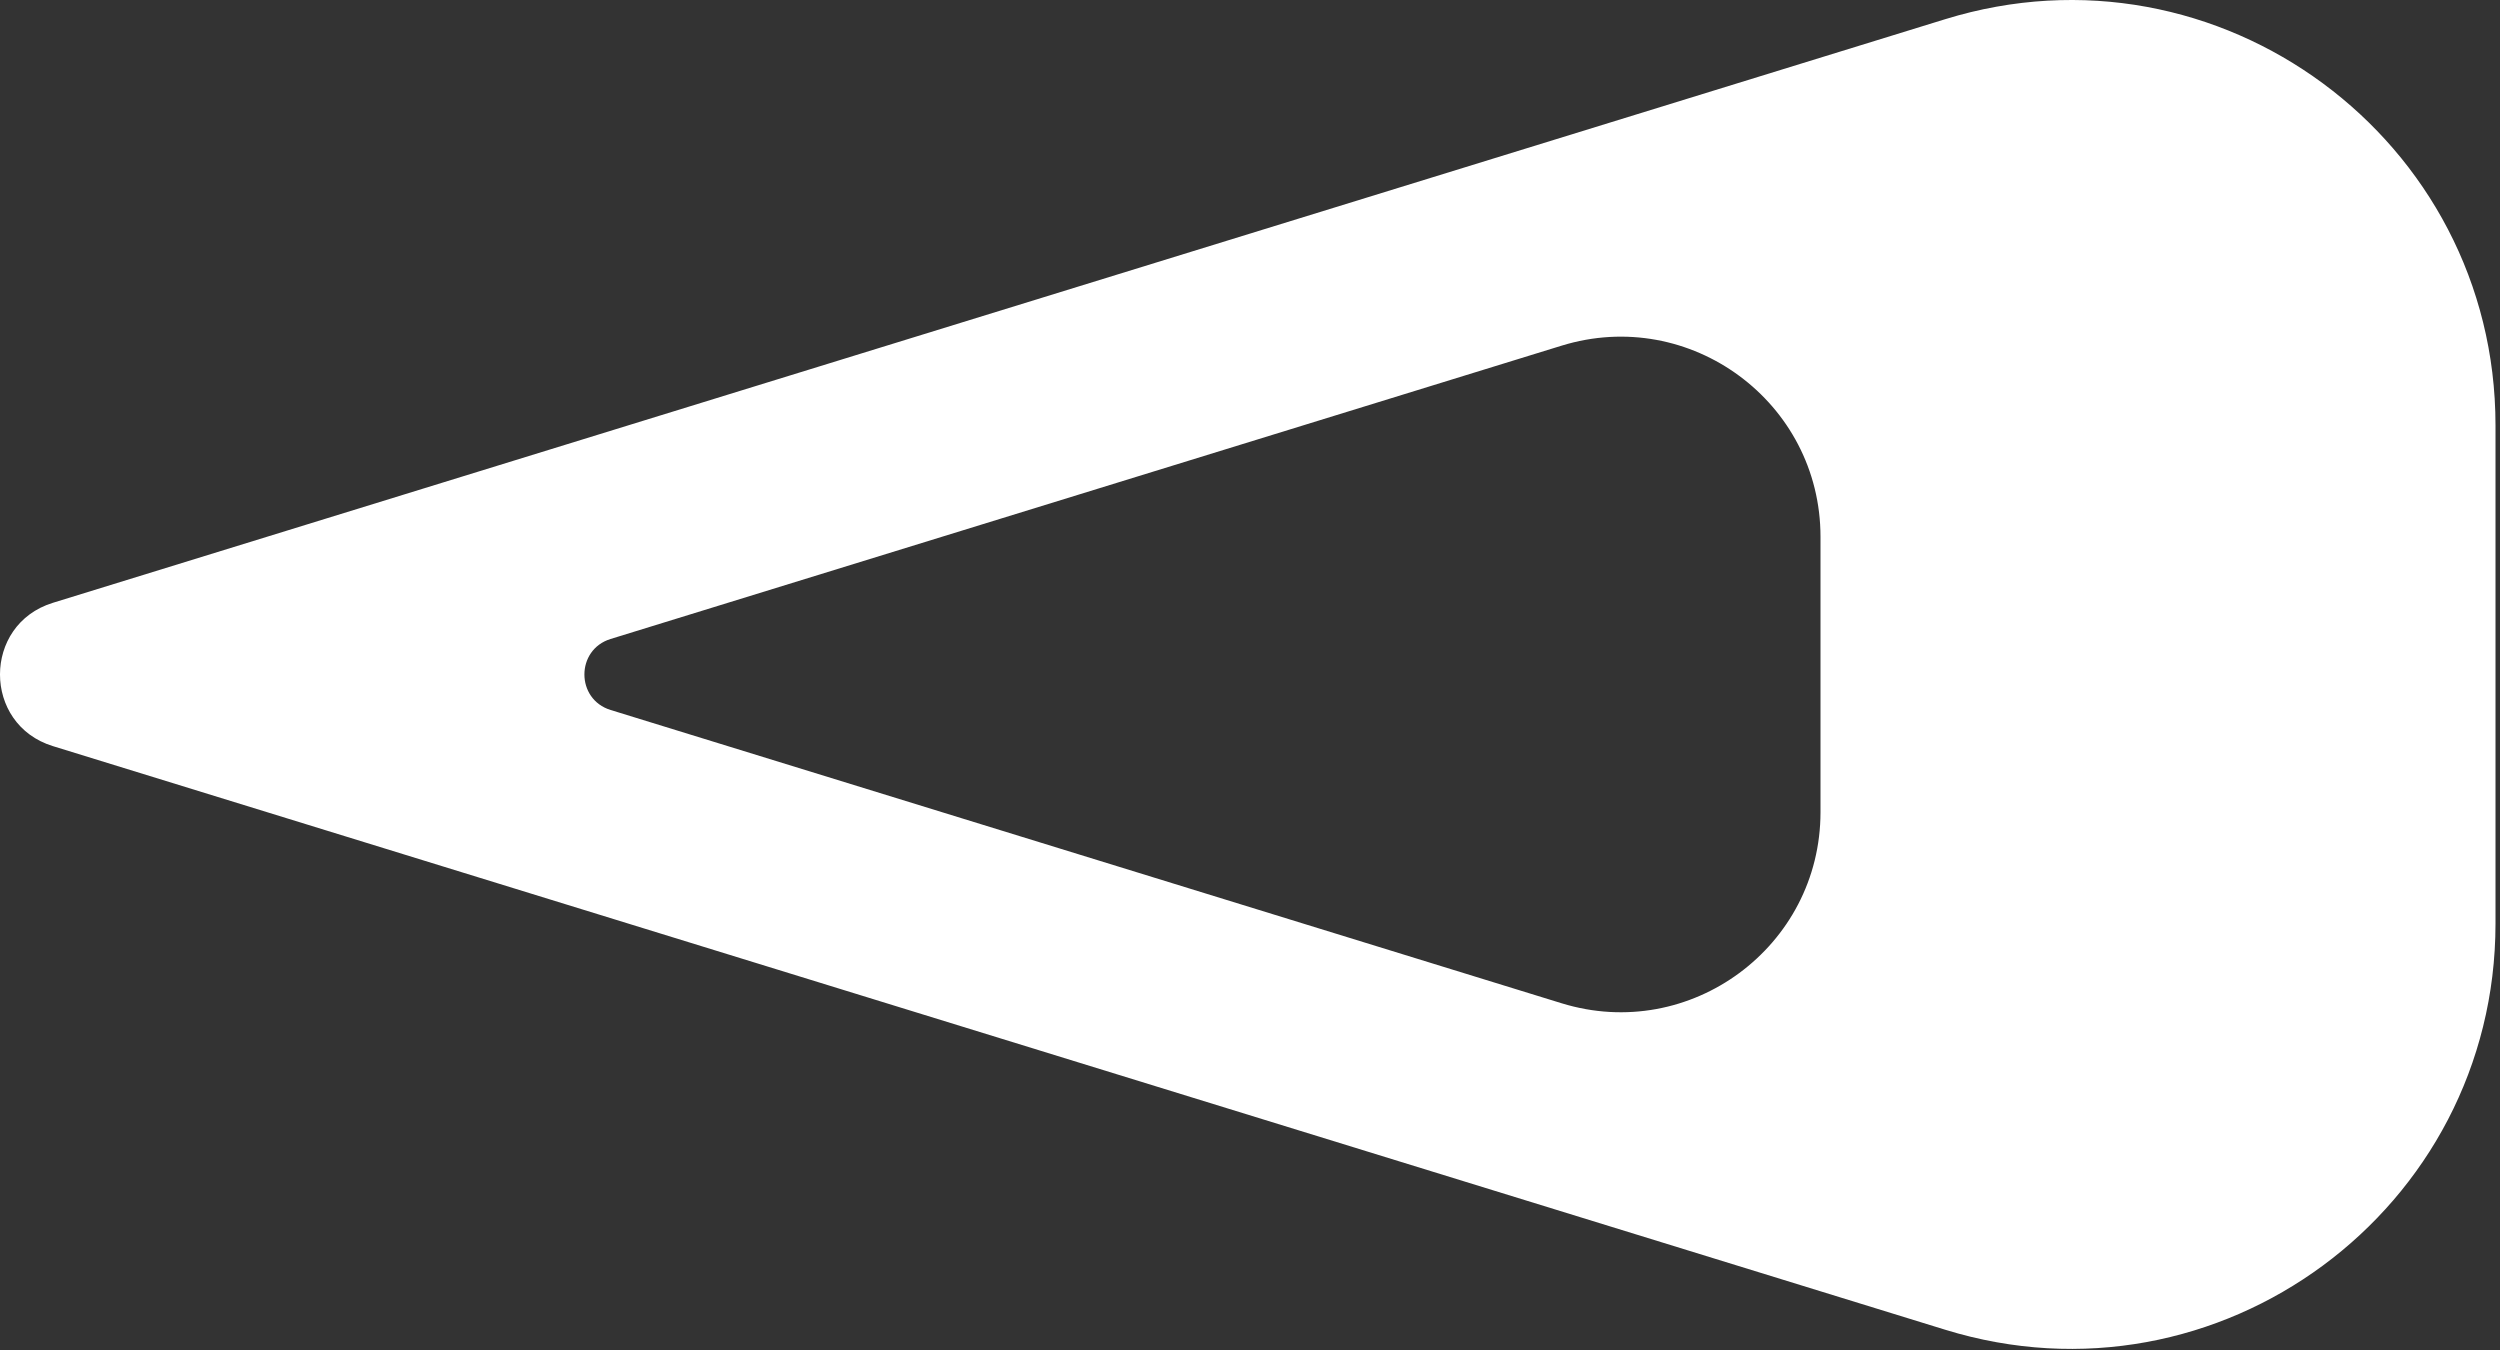 <svg width="100" height="54" viewBox="0 0 100 54" fill="none" xmlns="http://www.w3.org/2000/svg">
<rect x="0" y="0" width="100" height="54" fill="#333333" stroke="none"/>
<path fill-rule="evenodd" clip-rule="evenodd" d="M77.81 0.767C88.744 -2.606 99.82 5.569 99.82 17.012V36.945C99.82 48.388 88.744 56.562 77.81 53.19L2.116 29.845C-0.706 28.975 -0.706 24.982 2.116 24.112L77.81 0.767ZM62.463 13.827C67.608 12.24 72.82 16.087 72.82 21.472V32.485C72.82 37.87 67.608 41.717 62.463 40.13L24.424 28.399C23.027 27.968 23.027 25.99 24.424 25.559L62.463 13.827Z" fill="white"/>
</svg>
